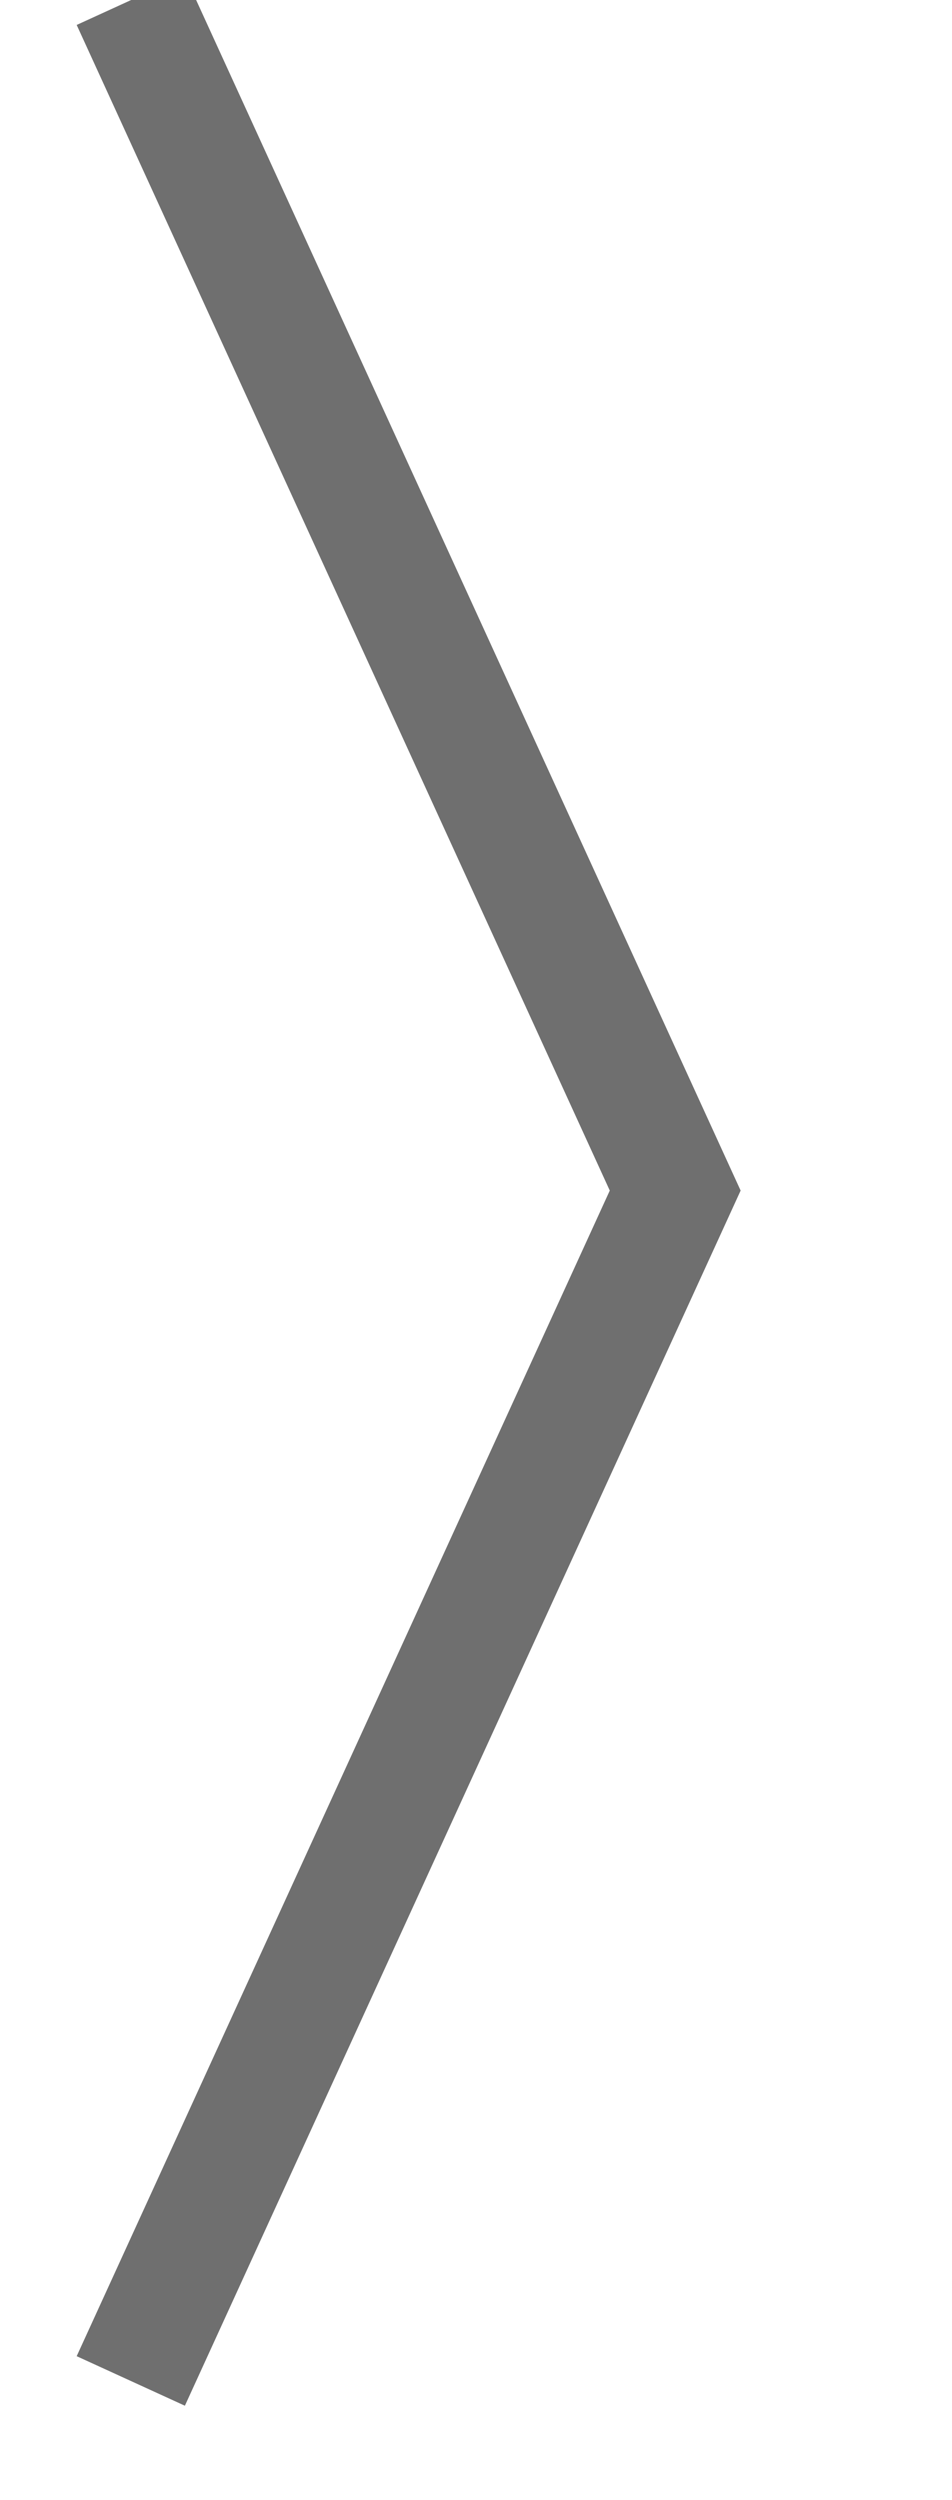 <?xml version="1.0" encoding="UTF-8" standalone="no"?>
<svg width="8px" height="21px" viewBox="0 0 8 21" version="1.1" xmlns="http://www.w3.org/2000/svg" xmlns:xlink="http://www.w3.org/1999/xlink" xmlns:sketch="http://www.bohemiancoding.com/sketch/ns">
    <!-- Generator: Sketch 3.0.4 (8053) - http://www.bohemiancoding.com/sketch -->
    <title>arw-sm</title>
    <desc>Created with Sketch.</desc>
    <defs></defs>
    <g id="Page-1" stroke="none" stroke-width="1" fill="none" fill-rule="evenodd" sketch:type="MSPage">
        <g id="Campaigns" sketch:type="MSArtboardGroup" transform="translate(-897, -71)" stroke="#6F6F6F">
            <path d="M891,88.14 L901.305,84.305 L905.14,74" id="arw-sm" sketch:type="MSShapeGroup" transform="translate(898, 81) rotate(-45) translate(-898, -81) "></path>
        </g>
    </g>
</svg>